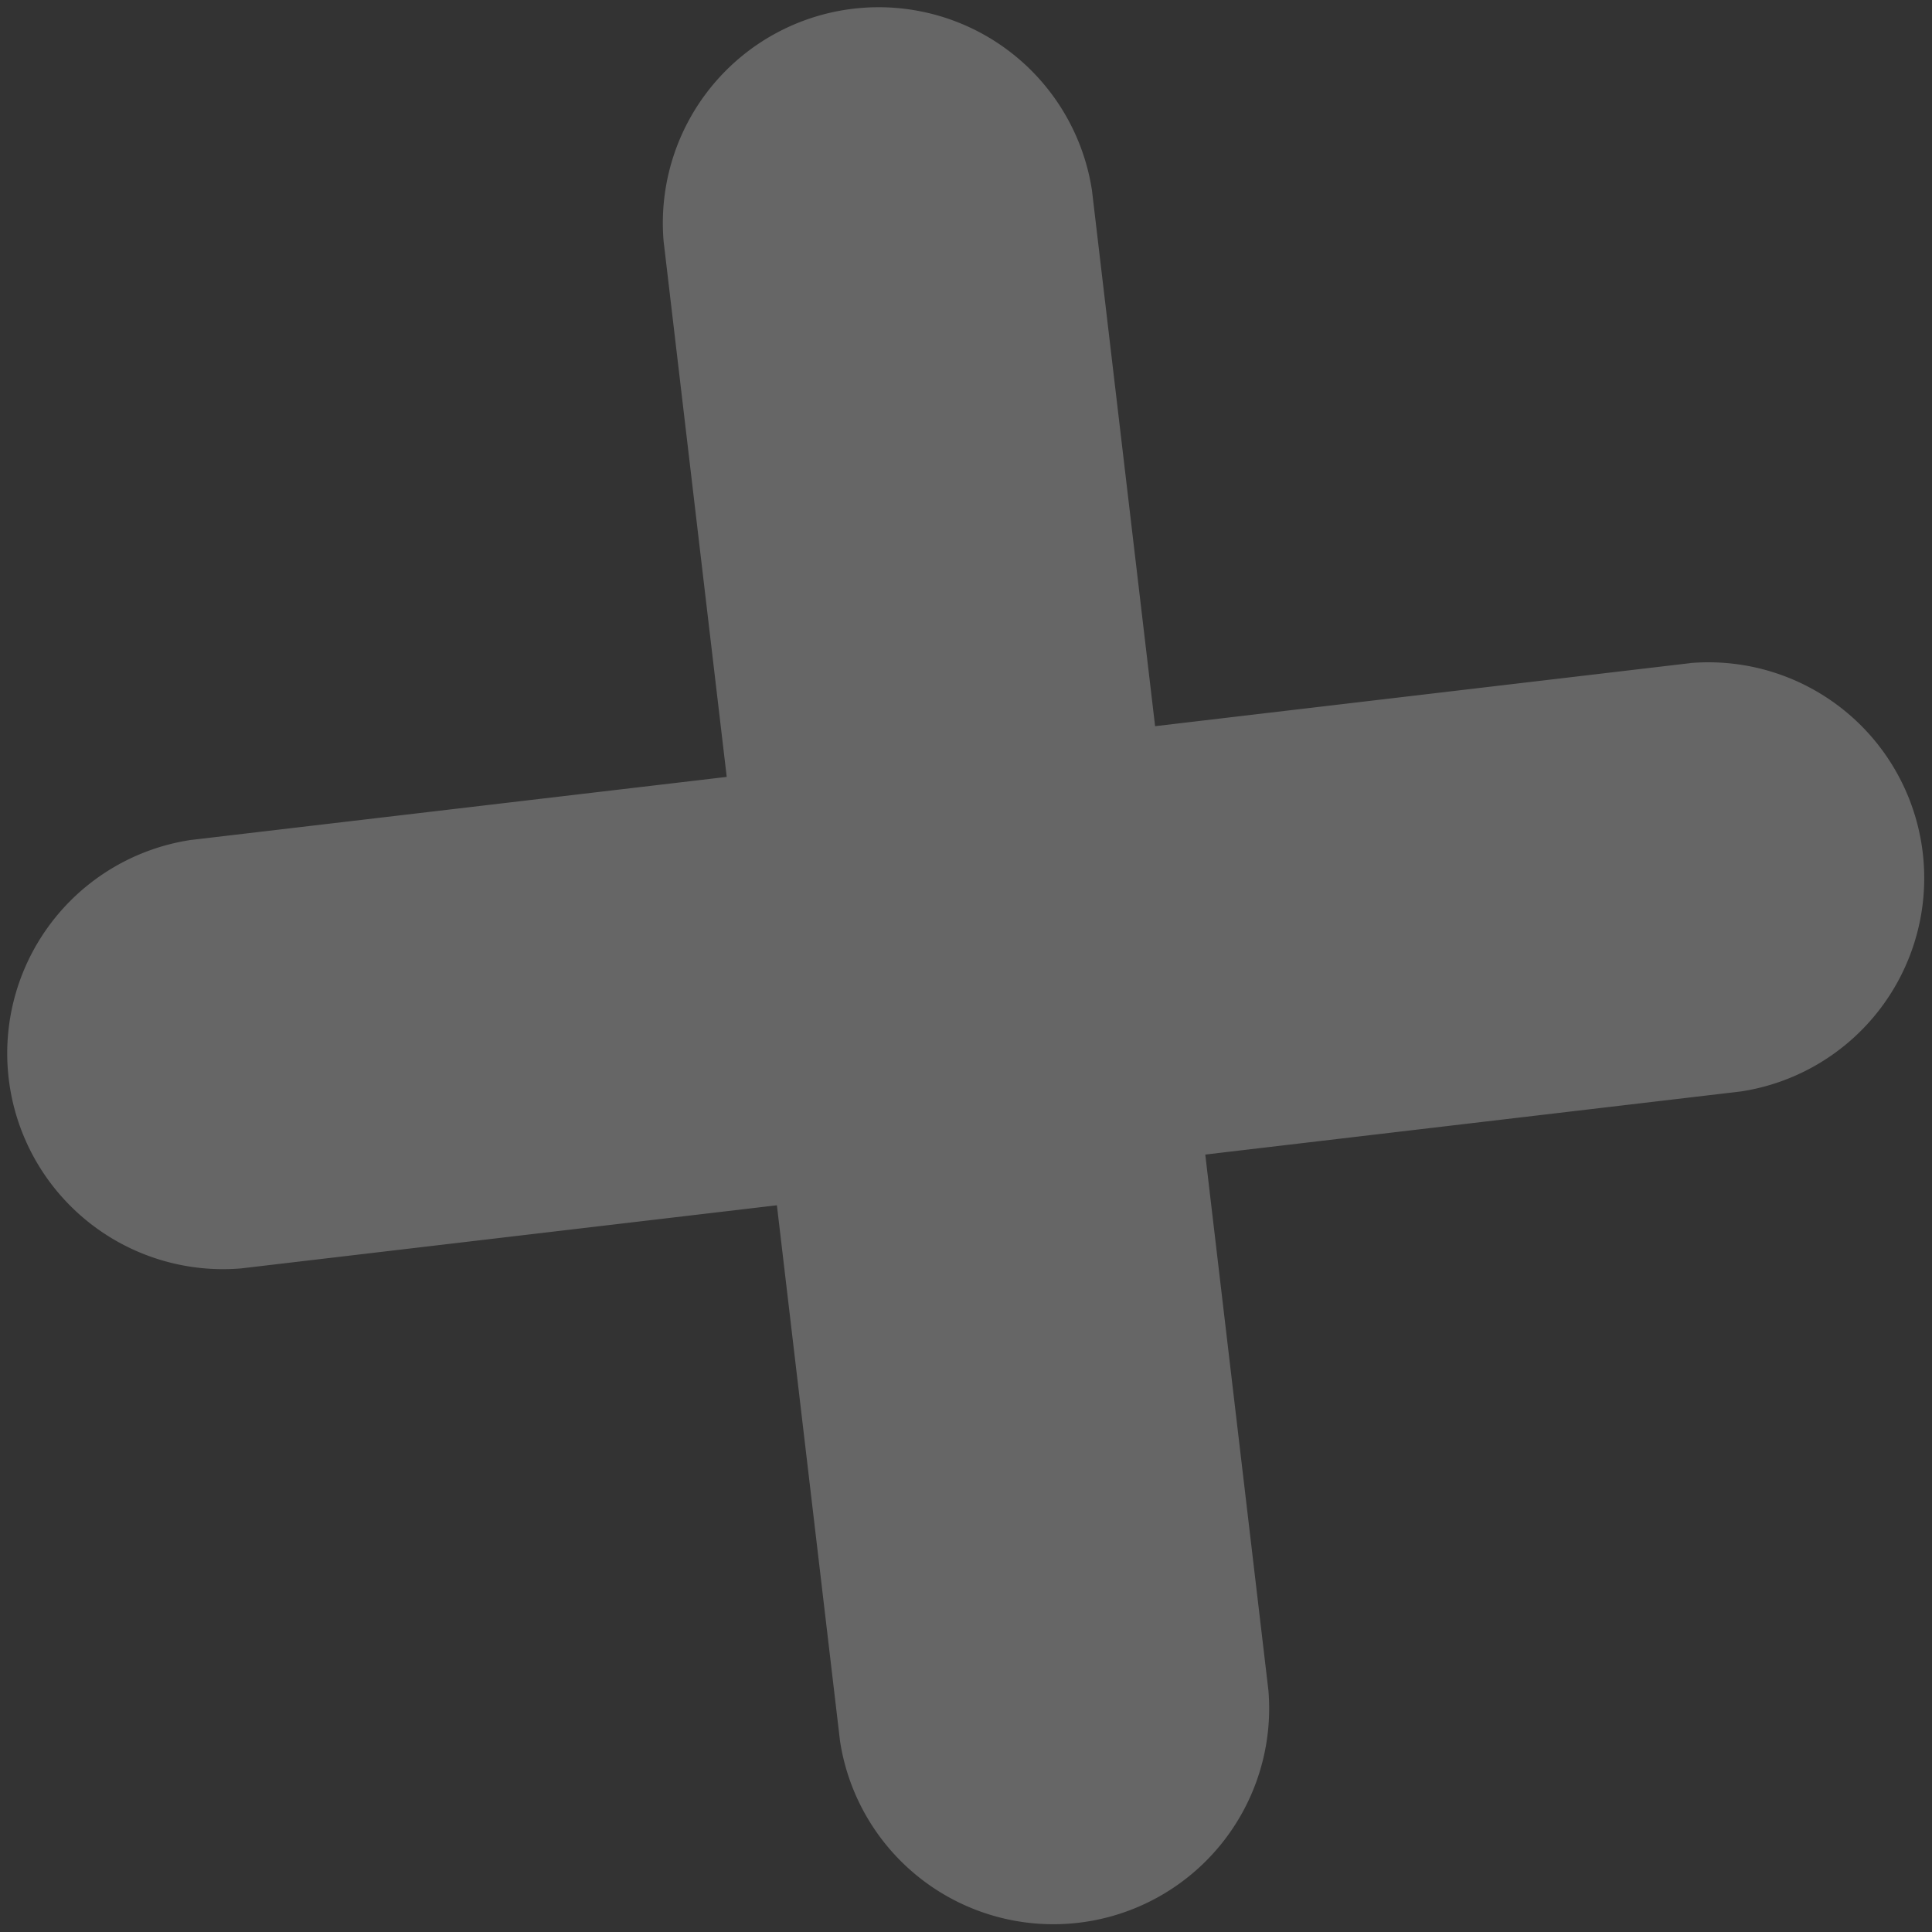 <svg xmlns="http://www.w3.org/2000/svg" viewBox="0 0 35.81 35.81"><rect x="0" y="0" width="35.81" height="35.81" fill="#333333" stroke="none"/><defs><style>.cls-1{opacity:0.25;}.cls-2{fill:#fff;}</style></defs><title>Asset 9</title><g id="Layer_2" data-name="Layer 2"><g id="Layer_1-2" data-name="Layer 1"><g class="cls-1"><path class="cls-2" d="M31.34,12.29l-9.93,1.17L20.24,3.53a4,4,0,0,0-7.94.94l1.17,9.93L3.53,15.57a4,4,0,0,0,.94,7.94l9.93-1.17,1.17,9.93a4,4,0,0,0,7.94-.94l-1.17-9.93,9.93-1.17a4,4,0,0,0-.94-7.94Z"/></g></g></g></svg>